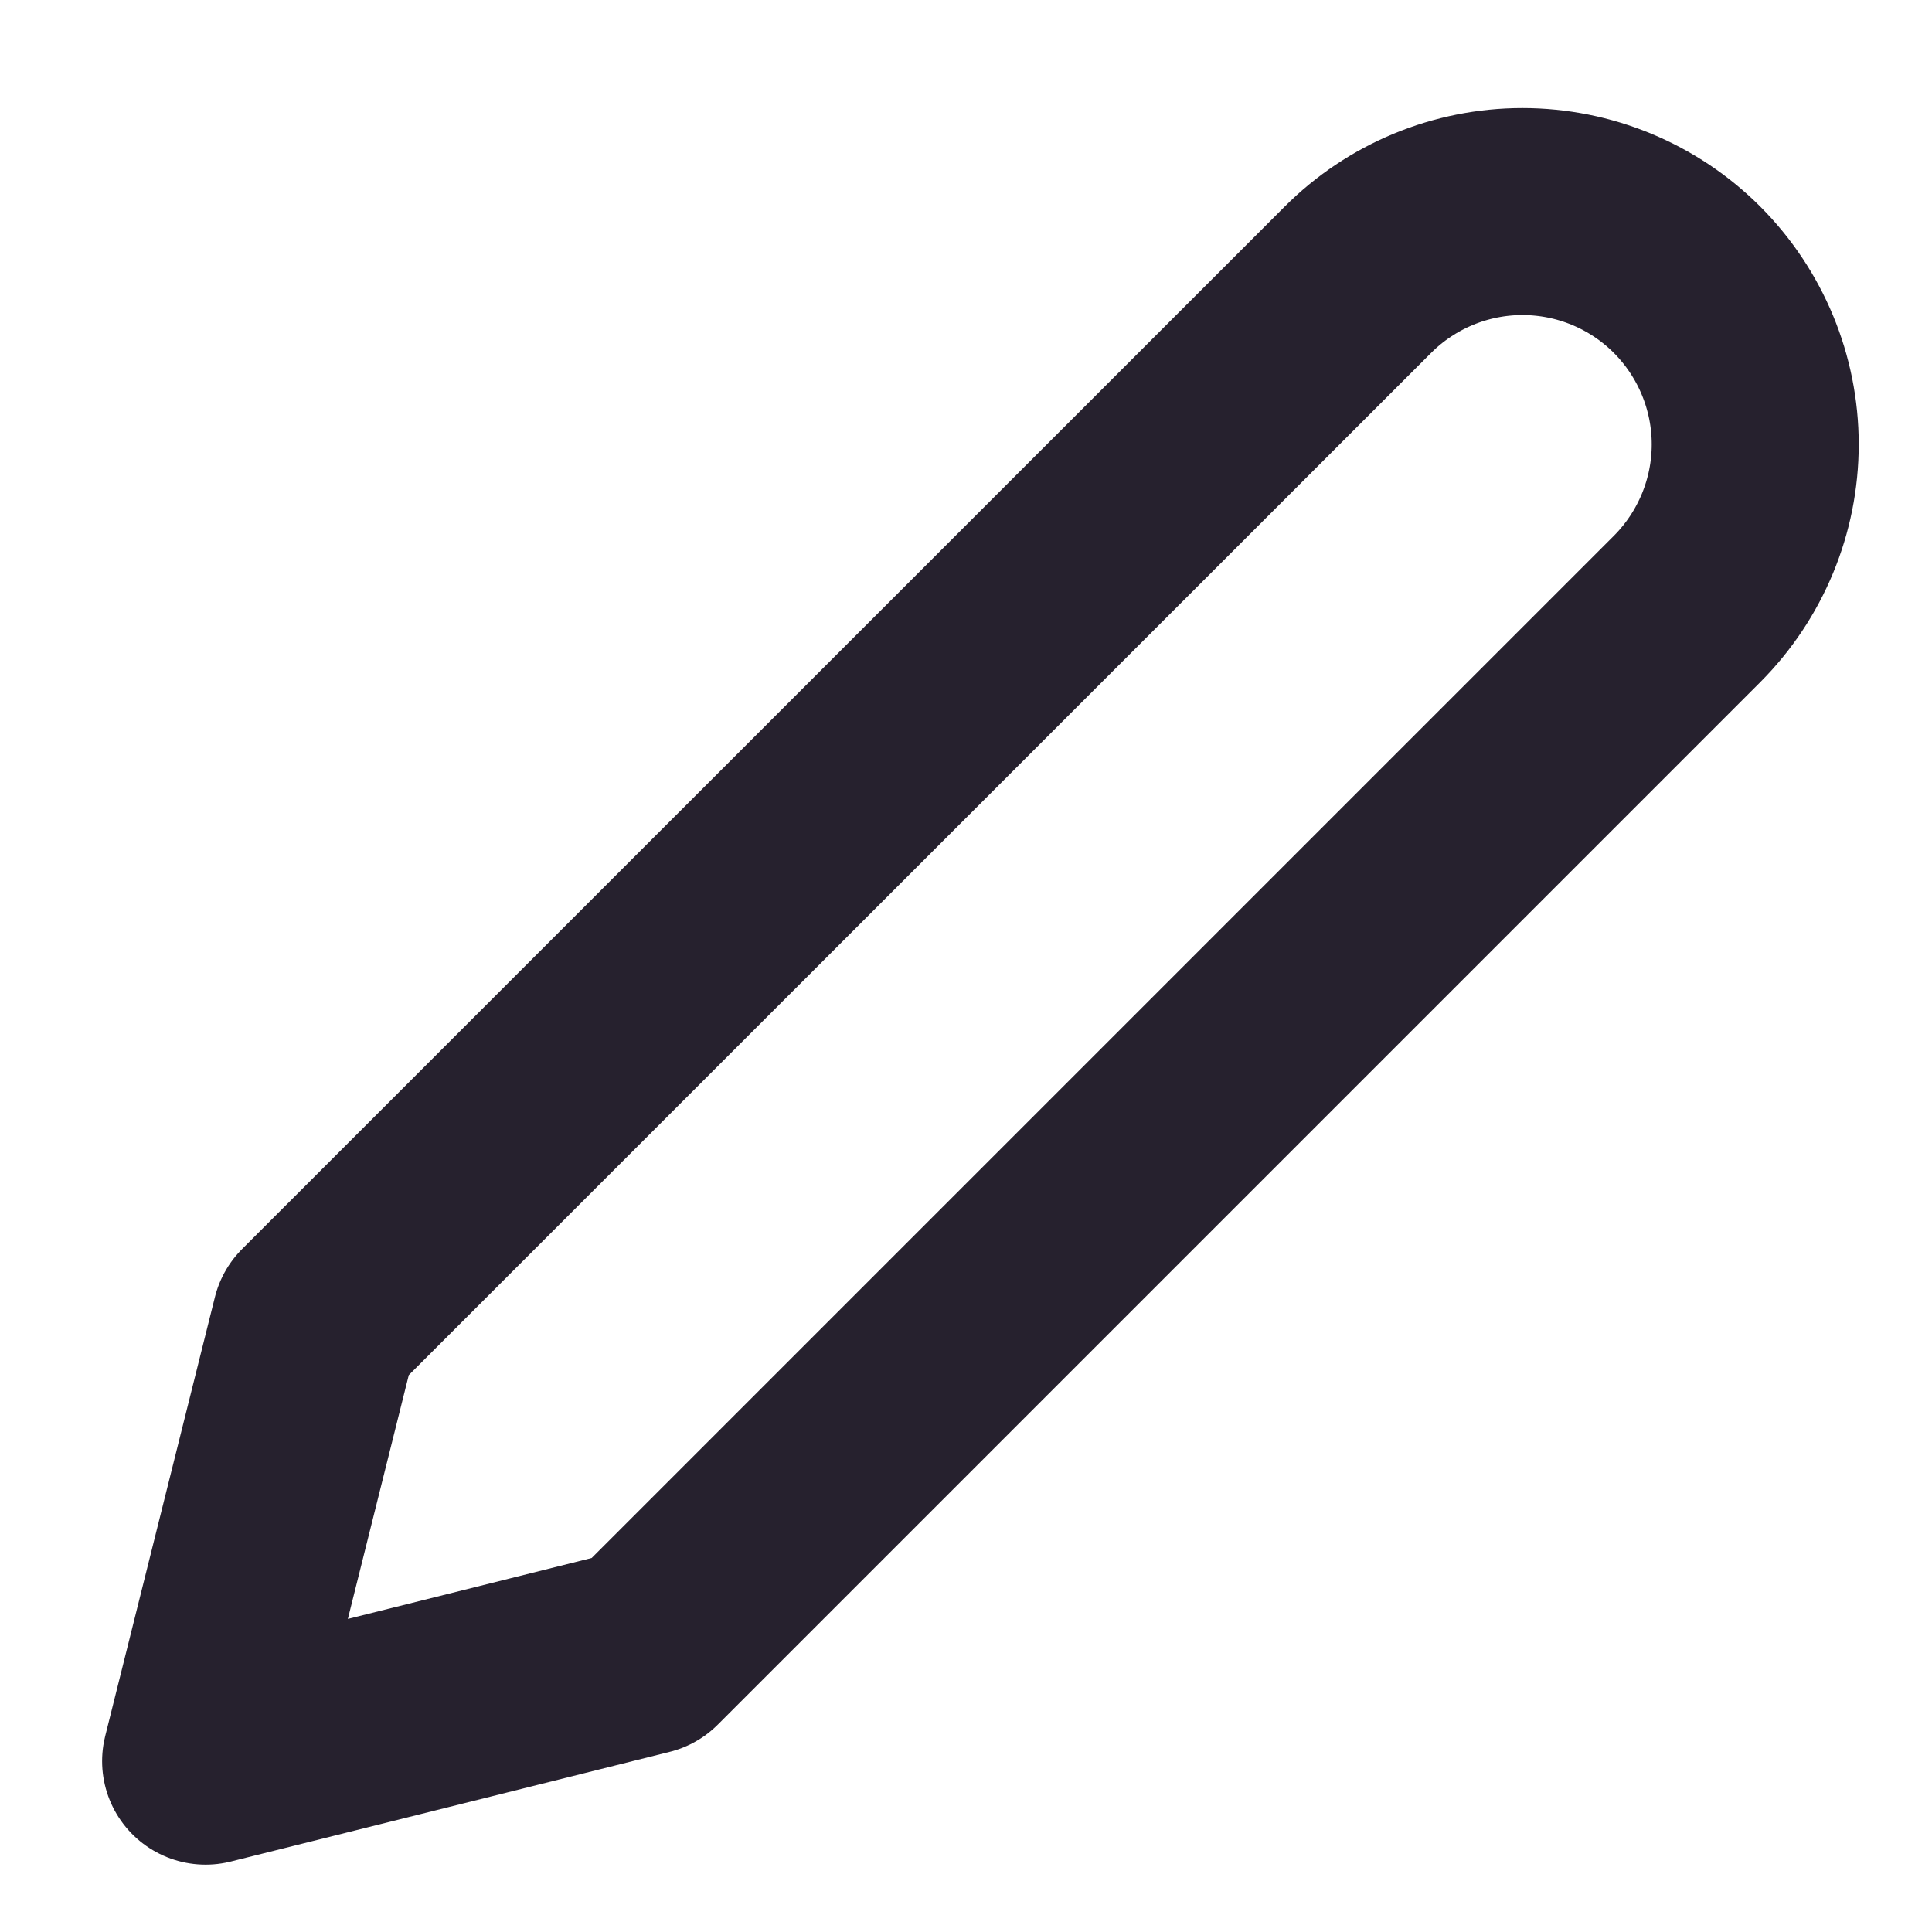 <svg width="14" height="14" viewBox="0 0 14 14" fill="none" xmlns="http://www.w3.org/2000/svg">
<path d="M9.84 2.027C10.156 1.711 10.585 1.533 11.032 1.533C11.48 1.533 11.909 1.711 12.225 2.027C12.541 2.344 12.719 2.773 12.719 3.22C12.719 3.667 12.541 4.096 12.225 4.413L4.671 11.967L1.49 12.762L2.285 9.581L9.84 2.027Z" stroke="#26212E" stroke-width="1.5" stroke-linecap="round" stroke-linejoin="round"/>
</svg>
